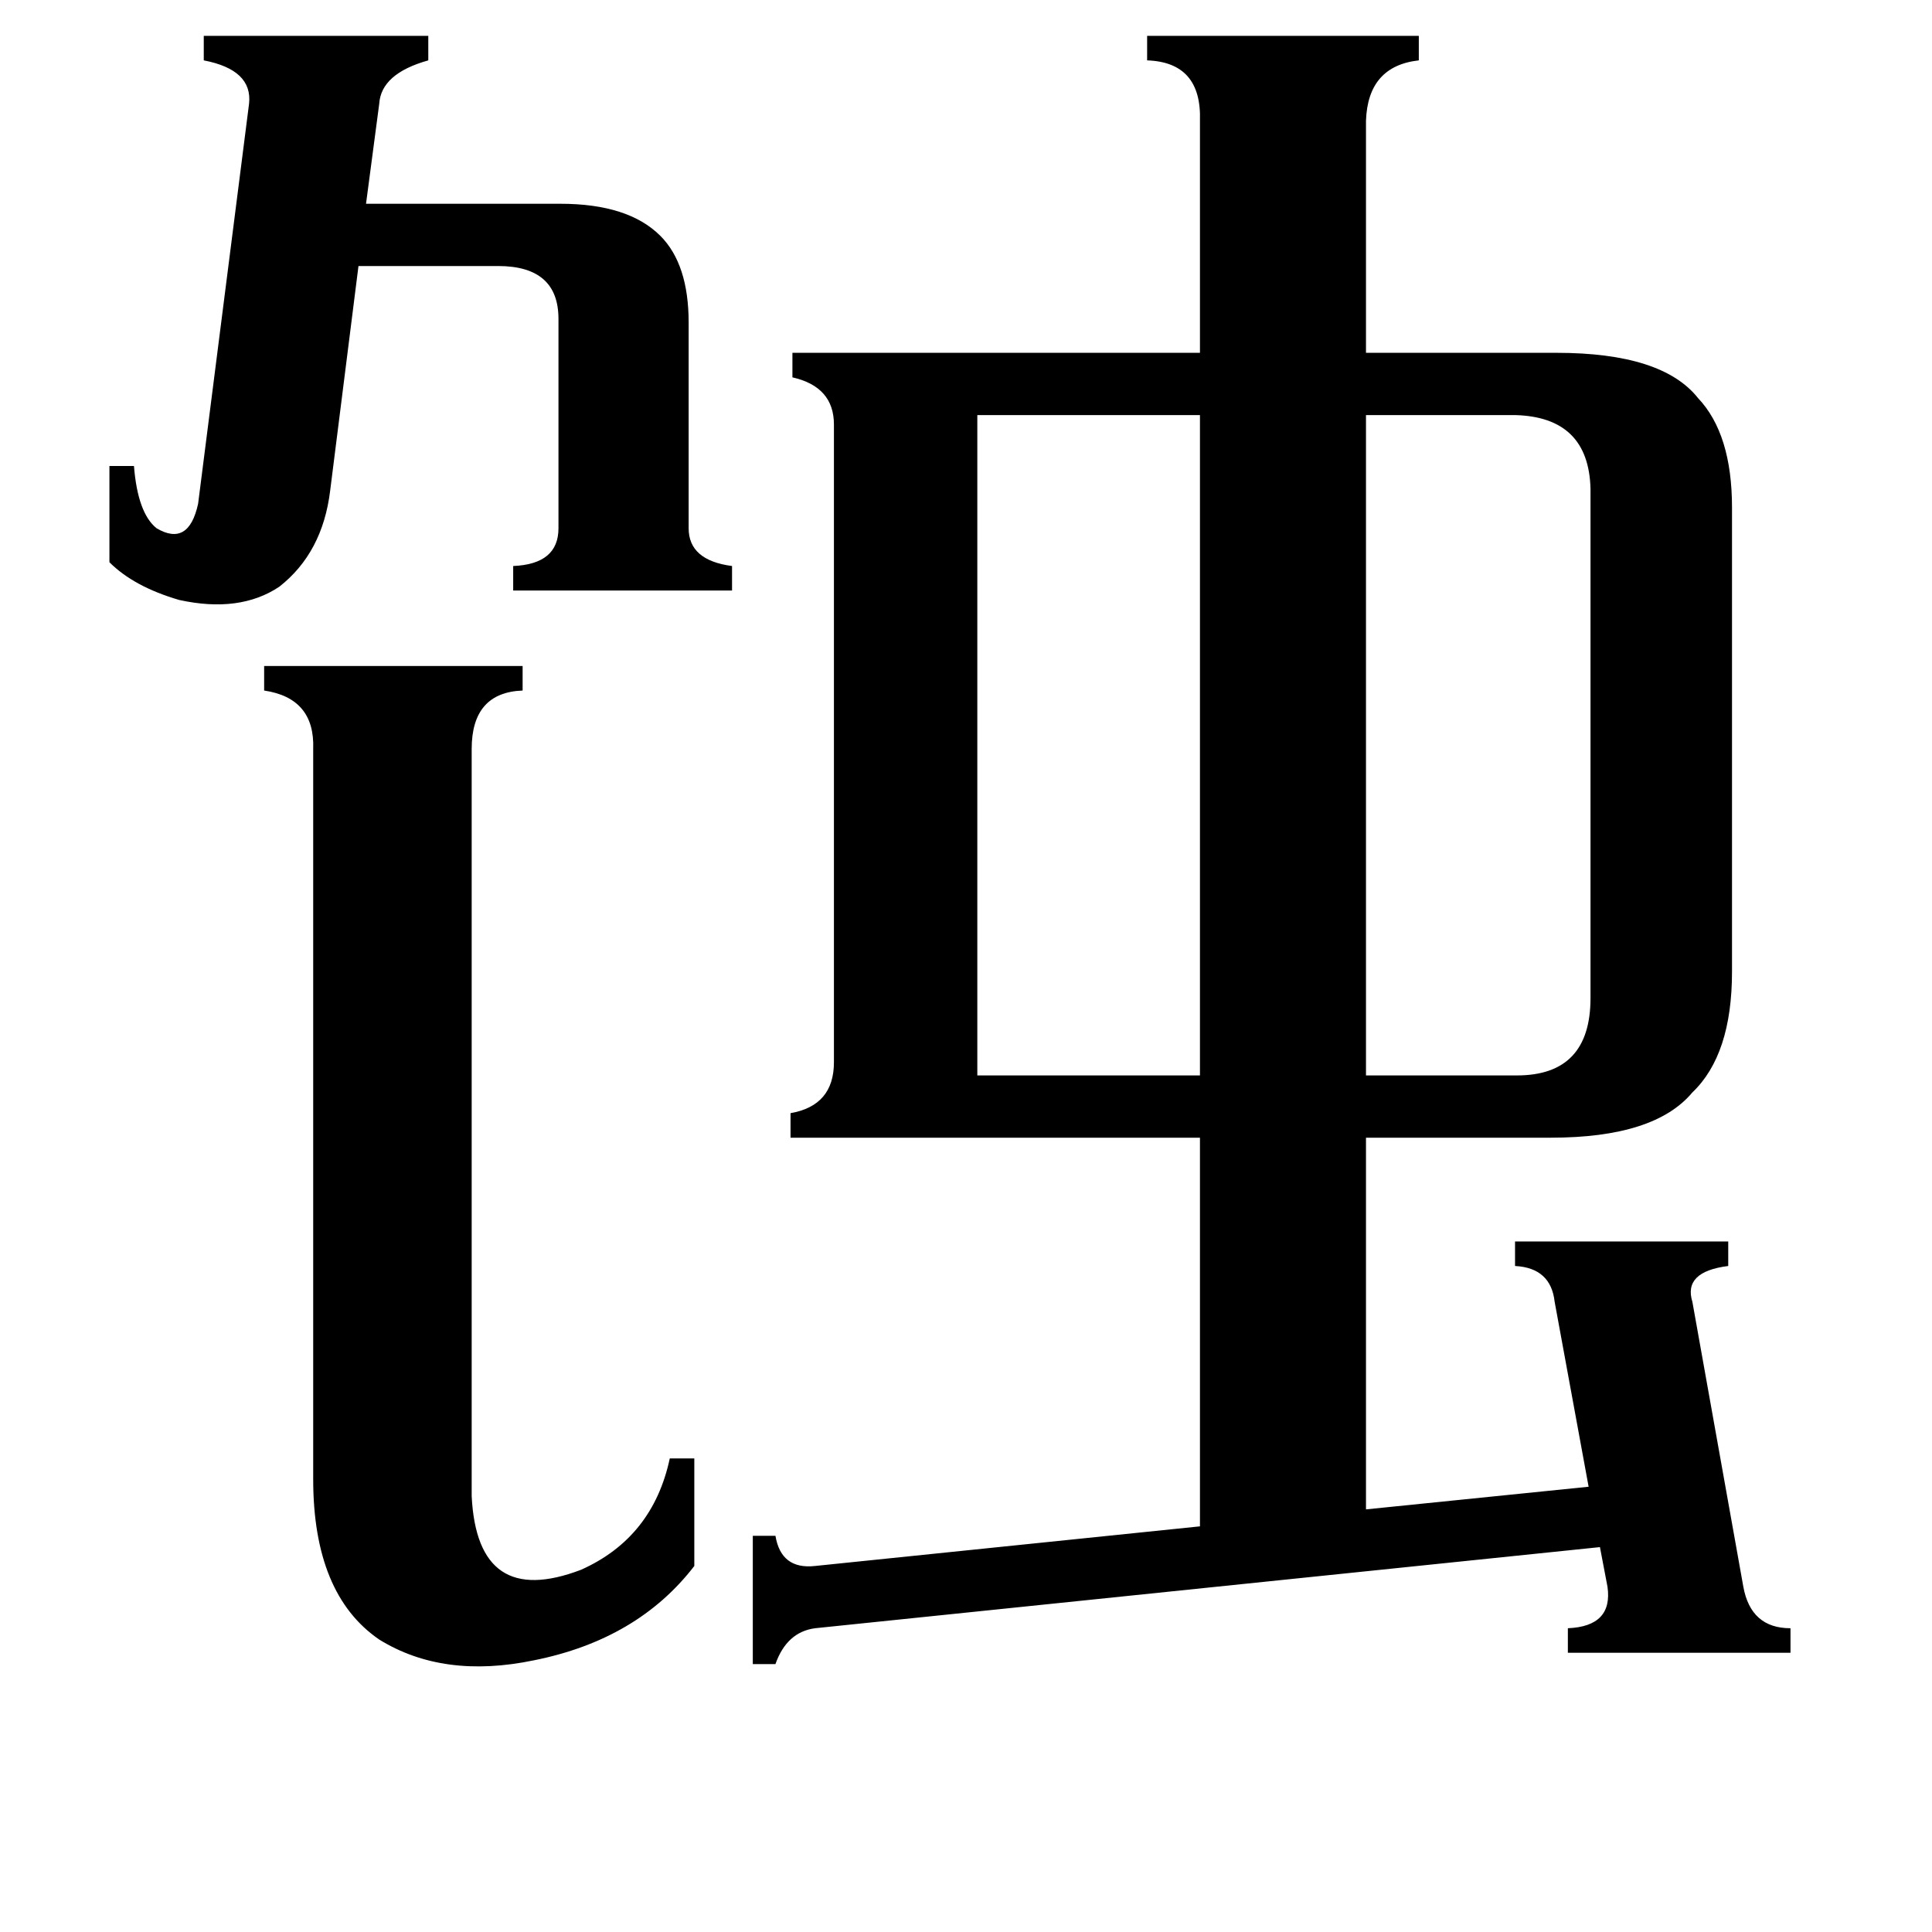<svg xmlns="http://www.w3.org/2000/svg" viewBox="0 -800 1024 1024">
	<path fill="#000000" d="M58 -553H71Q73 -528 83 -520Q100 -510 105 -533L132 -745Q134 -763 108 -768V-781H227V-768Q202 -761 201 -745L194 -692H297Q333 -692 350 -675Q365 -660 365 -629V-520Q365 -503 388 -500V-487H272V-500Q296 -501 296 -520V-631Q296 -659 264 -659H190L175 -540Q171 -507 148 -489Q127 -475 95 -482Q71 -489 58 -502ZM803 -580H724V-230H804Q843 -230 843 -271V-541Q842 -579 803 -580ZM518 -230H636V-580H518ZM250 -7Q253 53 308 32Q346 15 355 -27H368V30Q338 69 283 80Q235 90 201 69Q166 45 166 -16V-403Q167 -430 140 -434V-447H277V-434Q250 -433 250 -403ZM636 -736Q637 -767 608 -768V-781H752V-768Q725 -765 724 -736V-613H825Q881 -613 900 -589Q918 -570 918 -531V-285Q918 -241 897 -221Q877 -197 822 -197H724V0L842 -12L824 -110Q822 -128 803 -129V-142H916V-129Q892 -126 897 -110L924 41Q928 63 949 63V76H831V63Q855 62 852 41L848 20L432 63Q417 65 411 82H399V14H411Q414 32 432 30L636 9V-197H419V-210Q442 -214 442 -237V-575Q442 -595 420 -600V-613H636Z"/>
</svg>